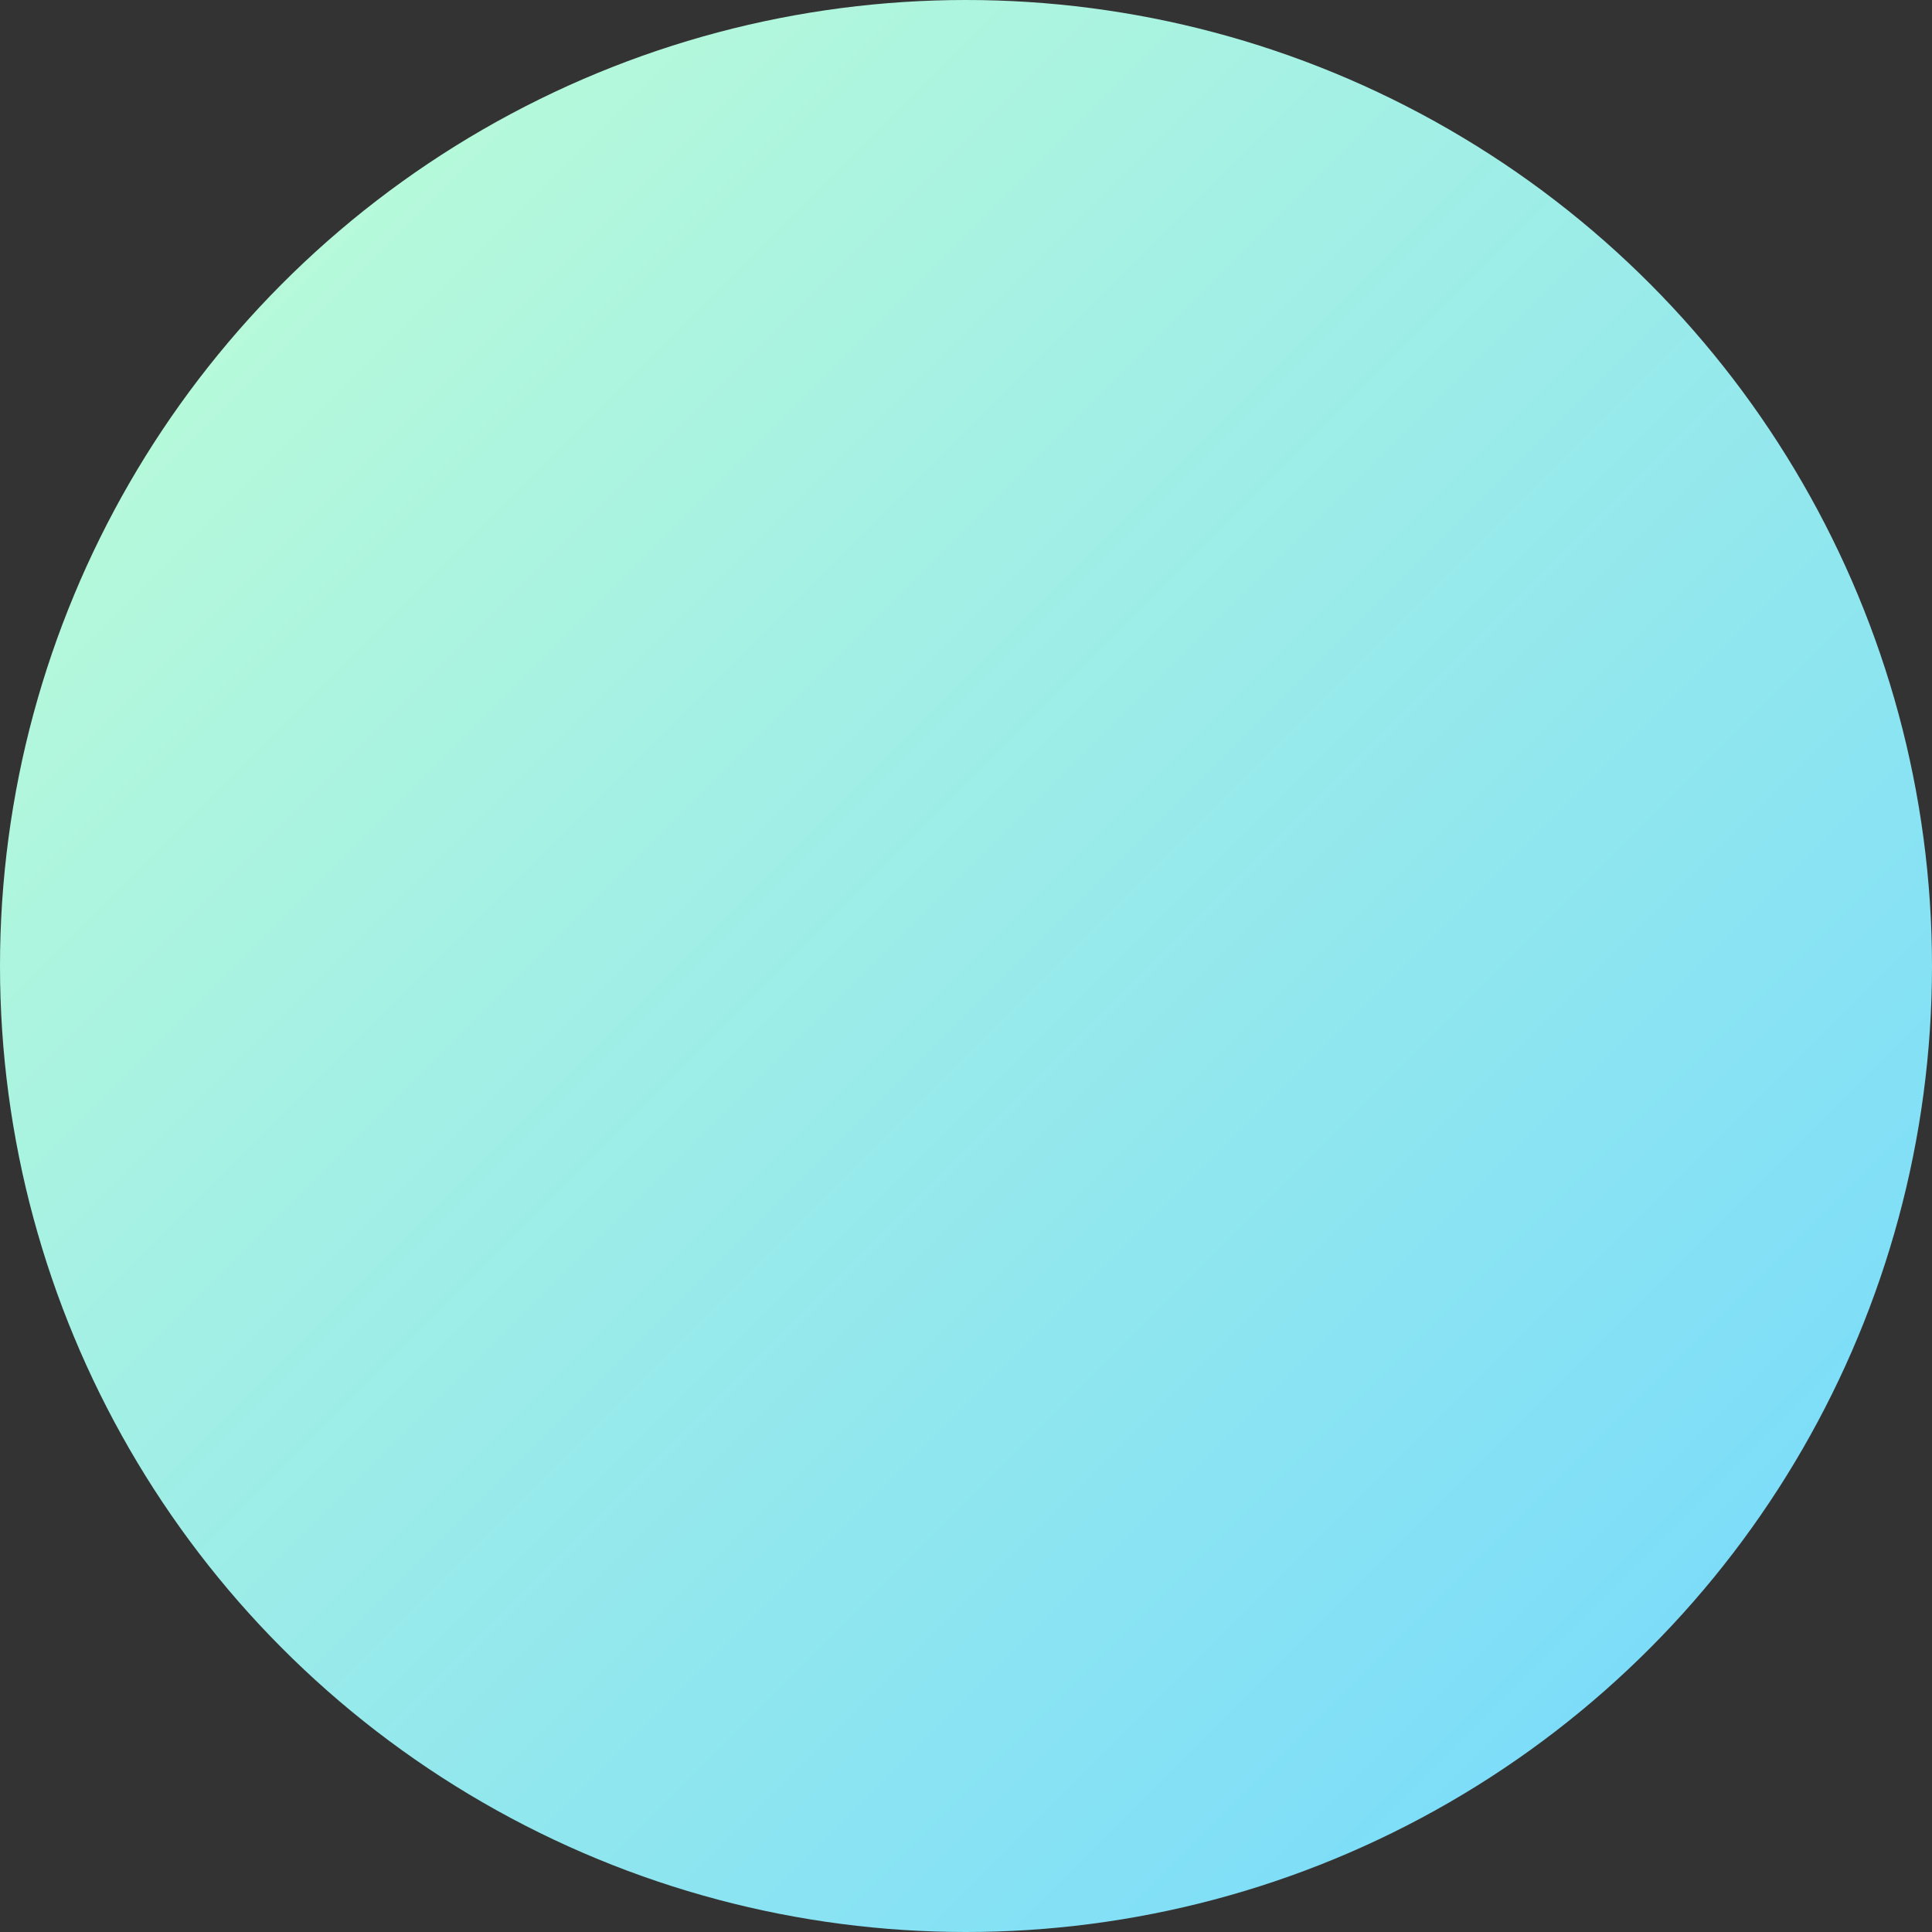 <?xml version="1.0" encoding="UTF-8"?>
<svg width="60px" height="60px" viewBox="0 0 60 60" version="1.1" xmlns="http://www.w3.org/2000/svg" xmlns:xlink="http://www.w3.org/1999/xlink">
    <rect x="0" y="0" width="60" height="60" fill="#333333" stroke="none"/>
    <title>椭圆形</title>
    <defs>
        <linearGradient x1="0%" y1="0%" x2="100%" y2="100%" id="linearGradient-1">
            <stop stop-color="#C2FFD4" offset="0%"></stop>
            <stop stop-color="#71D7FF" offset="100%"></stop>
        </linearGradient>
    </defs>
    <g id="扩展程序" stroke="none" stroke-width="1" fill="none" fill-rule="evenodd">
        <g id="编辑钱包" transform="translate(-30, -171)" fill="url(#linearGradient-1)">
            <g id="编组" transform="translate(30, 171)">
                <circle id="椭圆形" cx="30" cy="30" r="30"></circle>
            </g>
        </g>
    </g>
</svg>